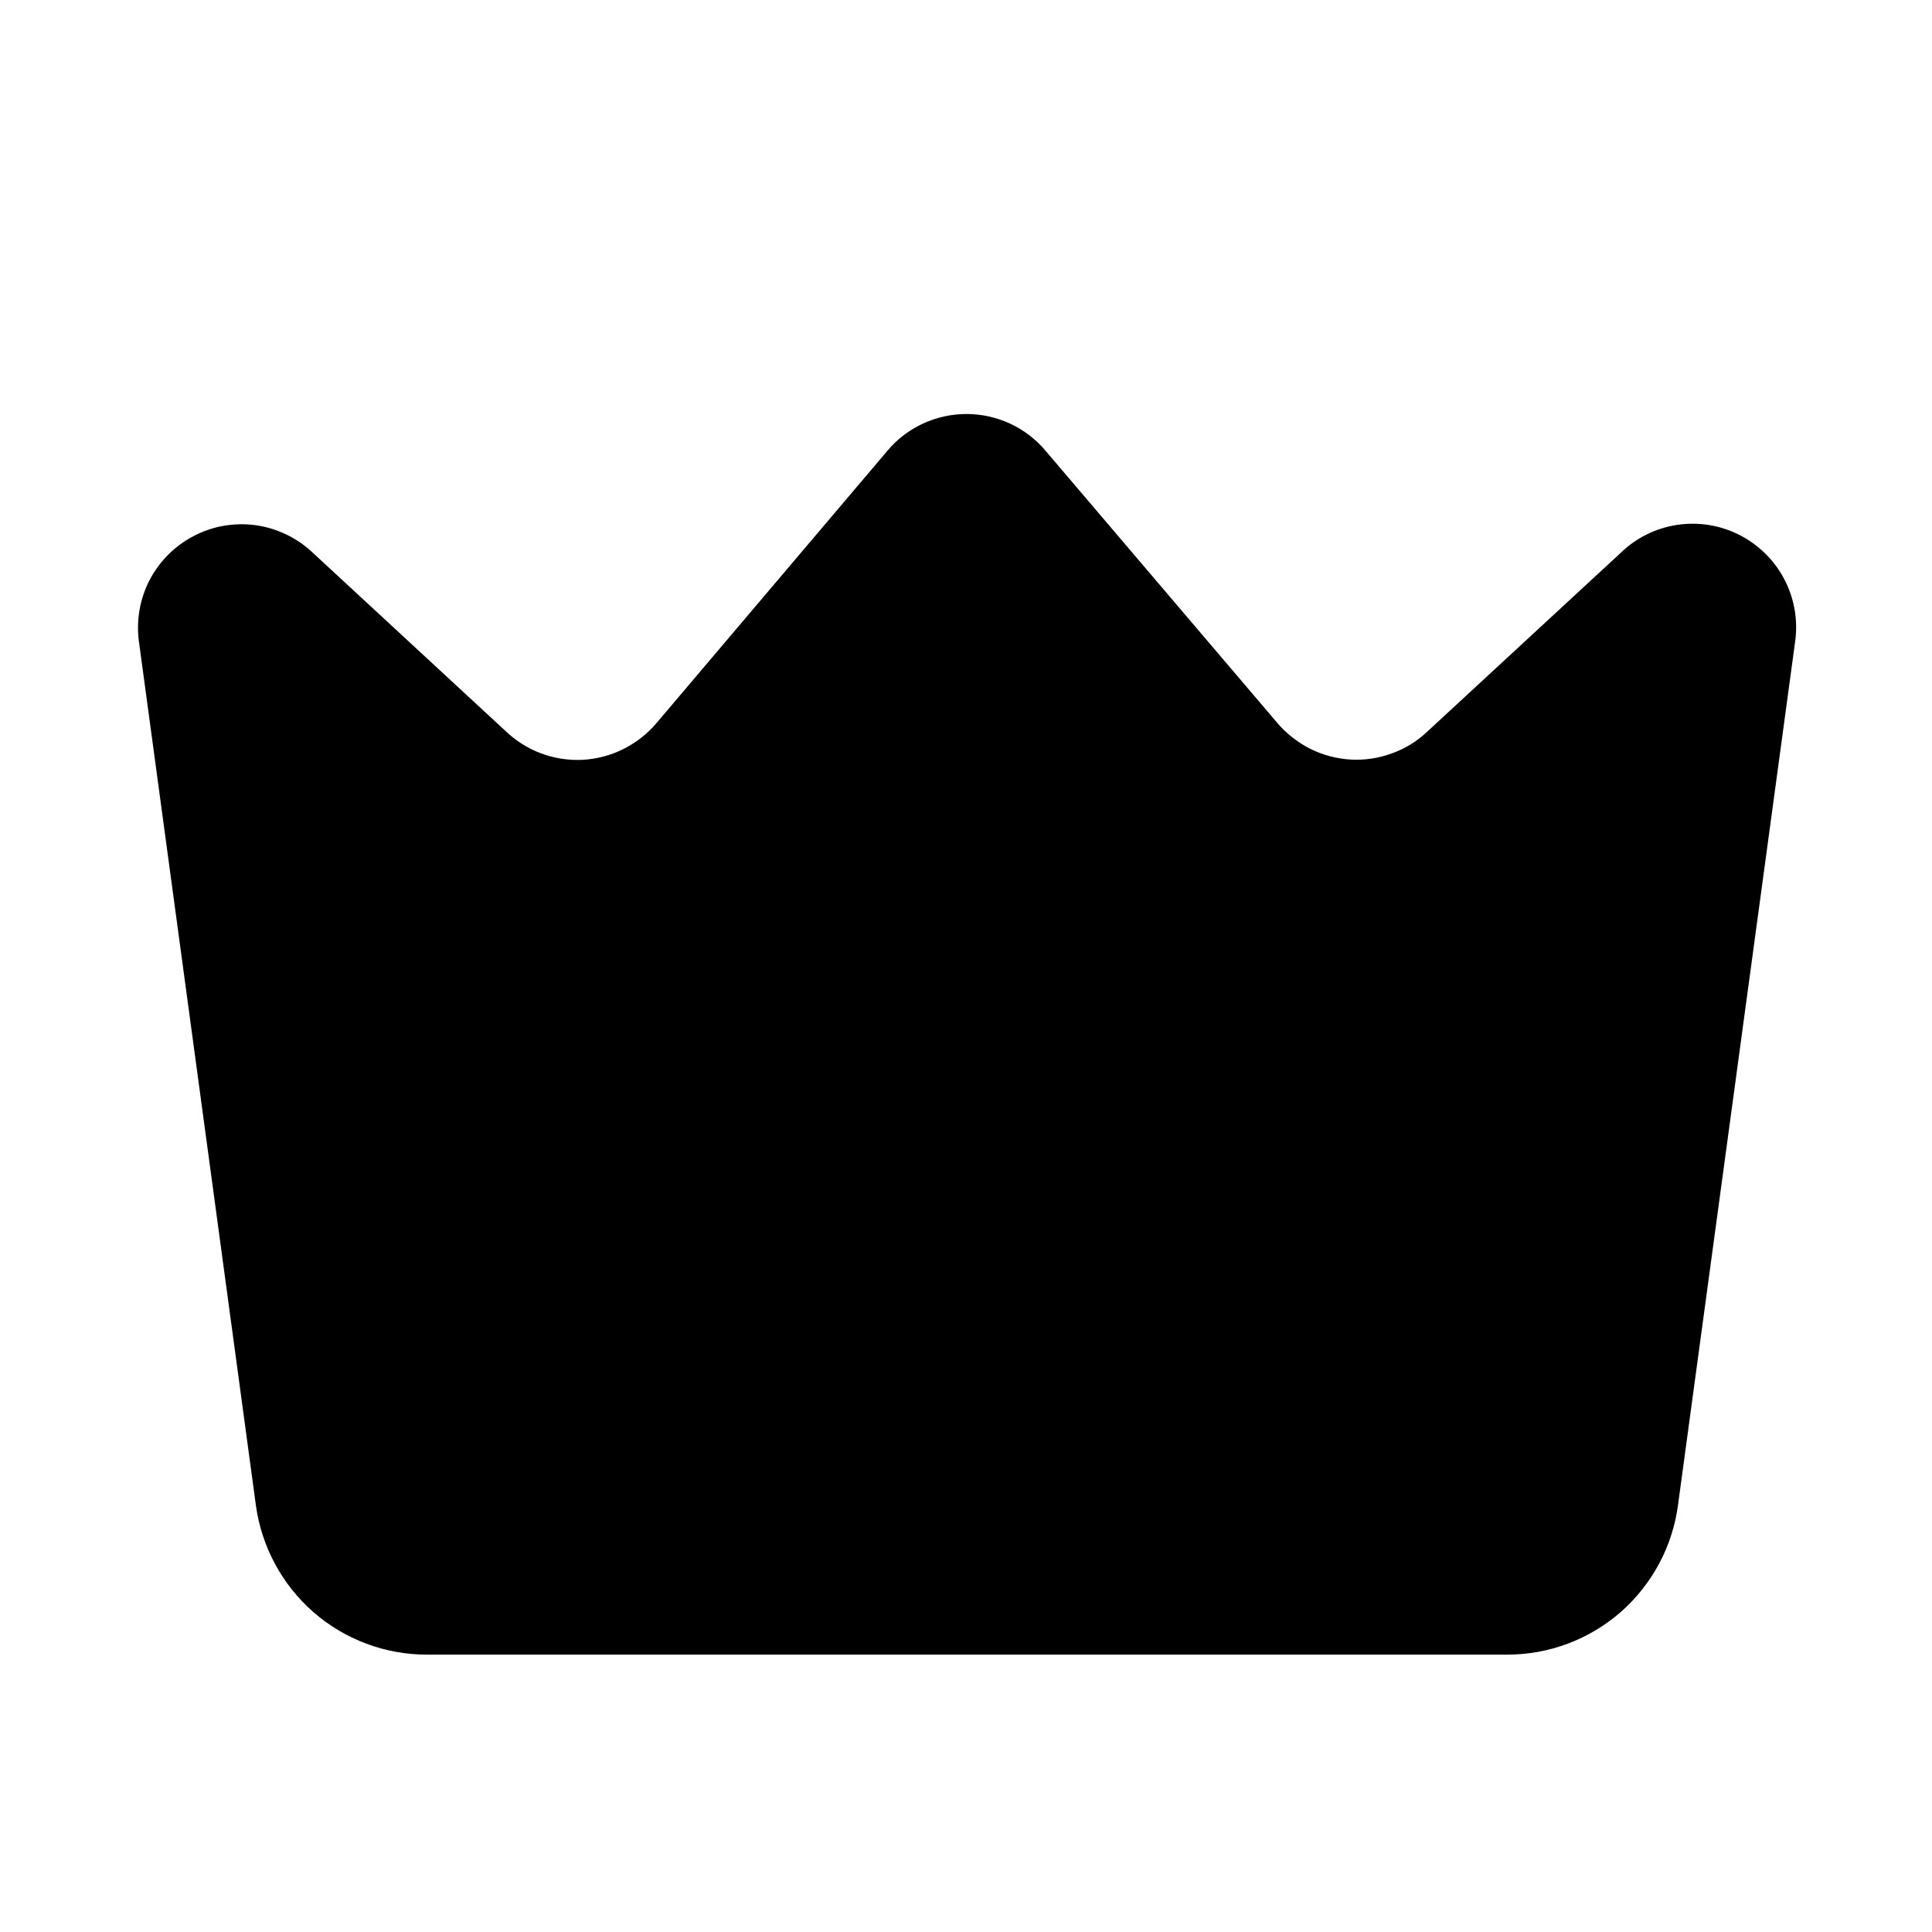 <svg width="14" height="14" viewBox="0 0 14 14" fill="none" xmlns="http://www.w3.org/2000/svg">
<g id="crown (4) 1">
<path id="Vector" d="M10.919 11.99H3.096C2.793 11.991 2.499 11.881 2.271 11.682C2.043 11.482 1.895 11.207 1.854 10.906L1.007 4.651C0.986 4.497 1.013 4.341 1.084 4.203C1.156 4.066 1.268 3.954 1.406 3.883C1.544 3.811 1.7 3.785 1.854 3.806C2.007 3.828 2.15 3.896 2.263 4.002L3.662 5.296C3.736 5.367 3.824 5.423 3.92 5.459C4.016 5.495 4.119 5.511 4.222 5.506C4.325 5.5 4.425 5.474 4.517 5.428C4.609 5.382 4.691 5.318 4.757 5.24L6.43 3.267C6.5 3.183 6.588 3.116 6.687 3.07C6.786 3.024 6.894 3 7.004 3C7.113 3 7.221 3.024 7.32 3.07C7.419 3.116 7.507 3.183 7.577 3.267L9.257 5.24C9.323 5.317 9.404 5.38 9.494 5.426C9.585 5.471 9.684 5.498 9.786 5.504C9.887 5.51 9.988 5.495 10.084 5.46C10.18 5.426 10.267 5.373 10.341 5.303L11.74 4.01C11.852 3.9 11.995 3.828 12.15 3.804C12.305 3.78 12.464 3.805 12.604 3.876C12.743 3.947 12.858 4.059 12.93 4.198C13.003 4.337 13.03 4.496 13.008 4.651L12.16 10.902C12.121 11.204 11.973 11.48 11.745 11.681C11.516 11.881 11.223 11.991 10.919 11.99Z" fill="black"/>
</g>
</svg>
